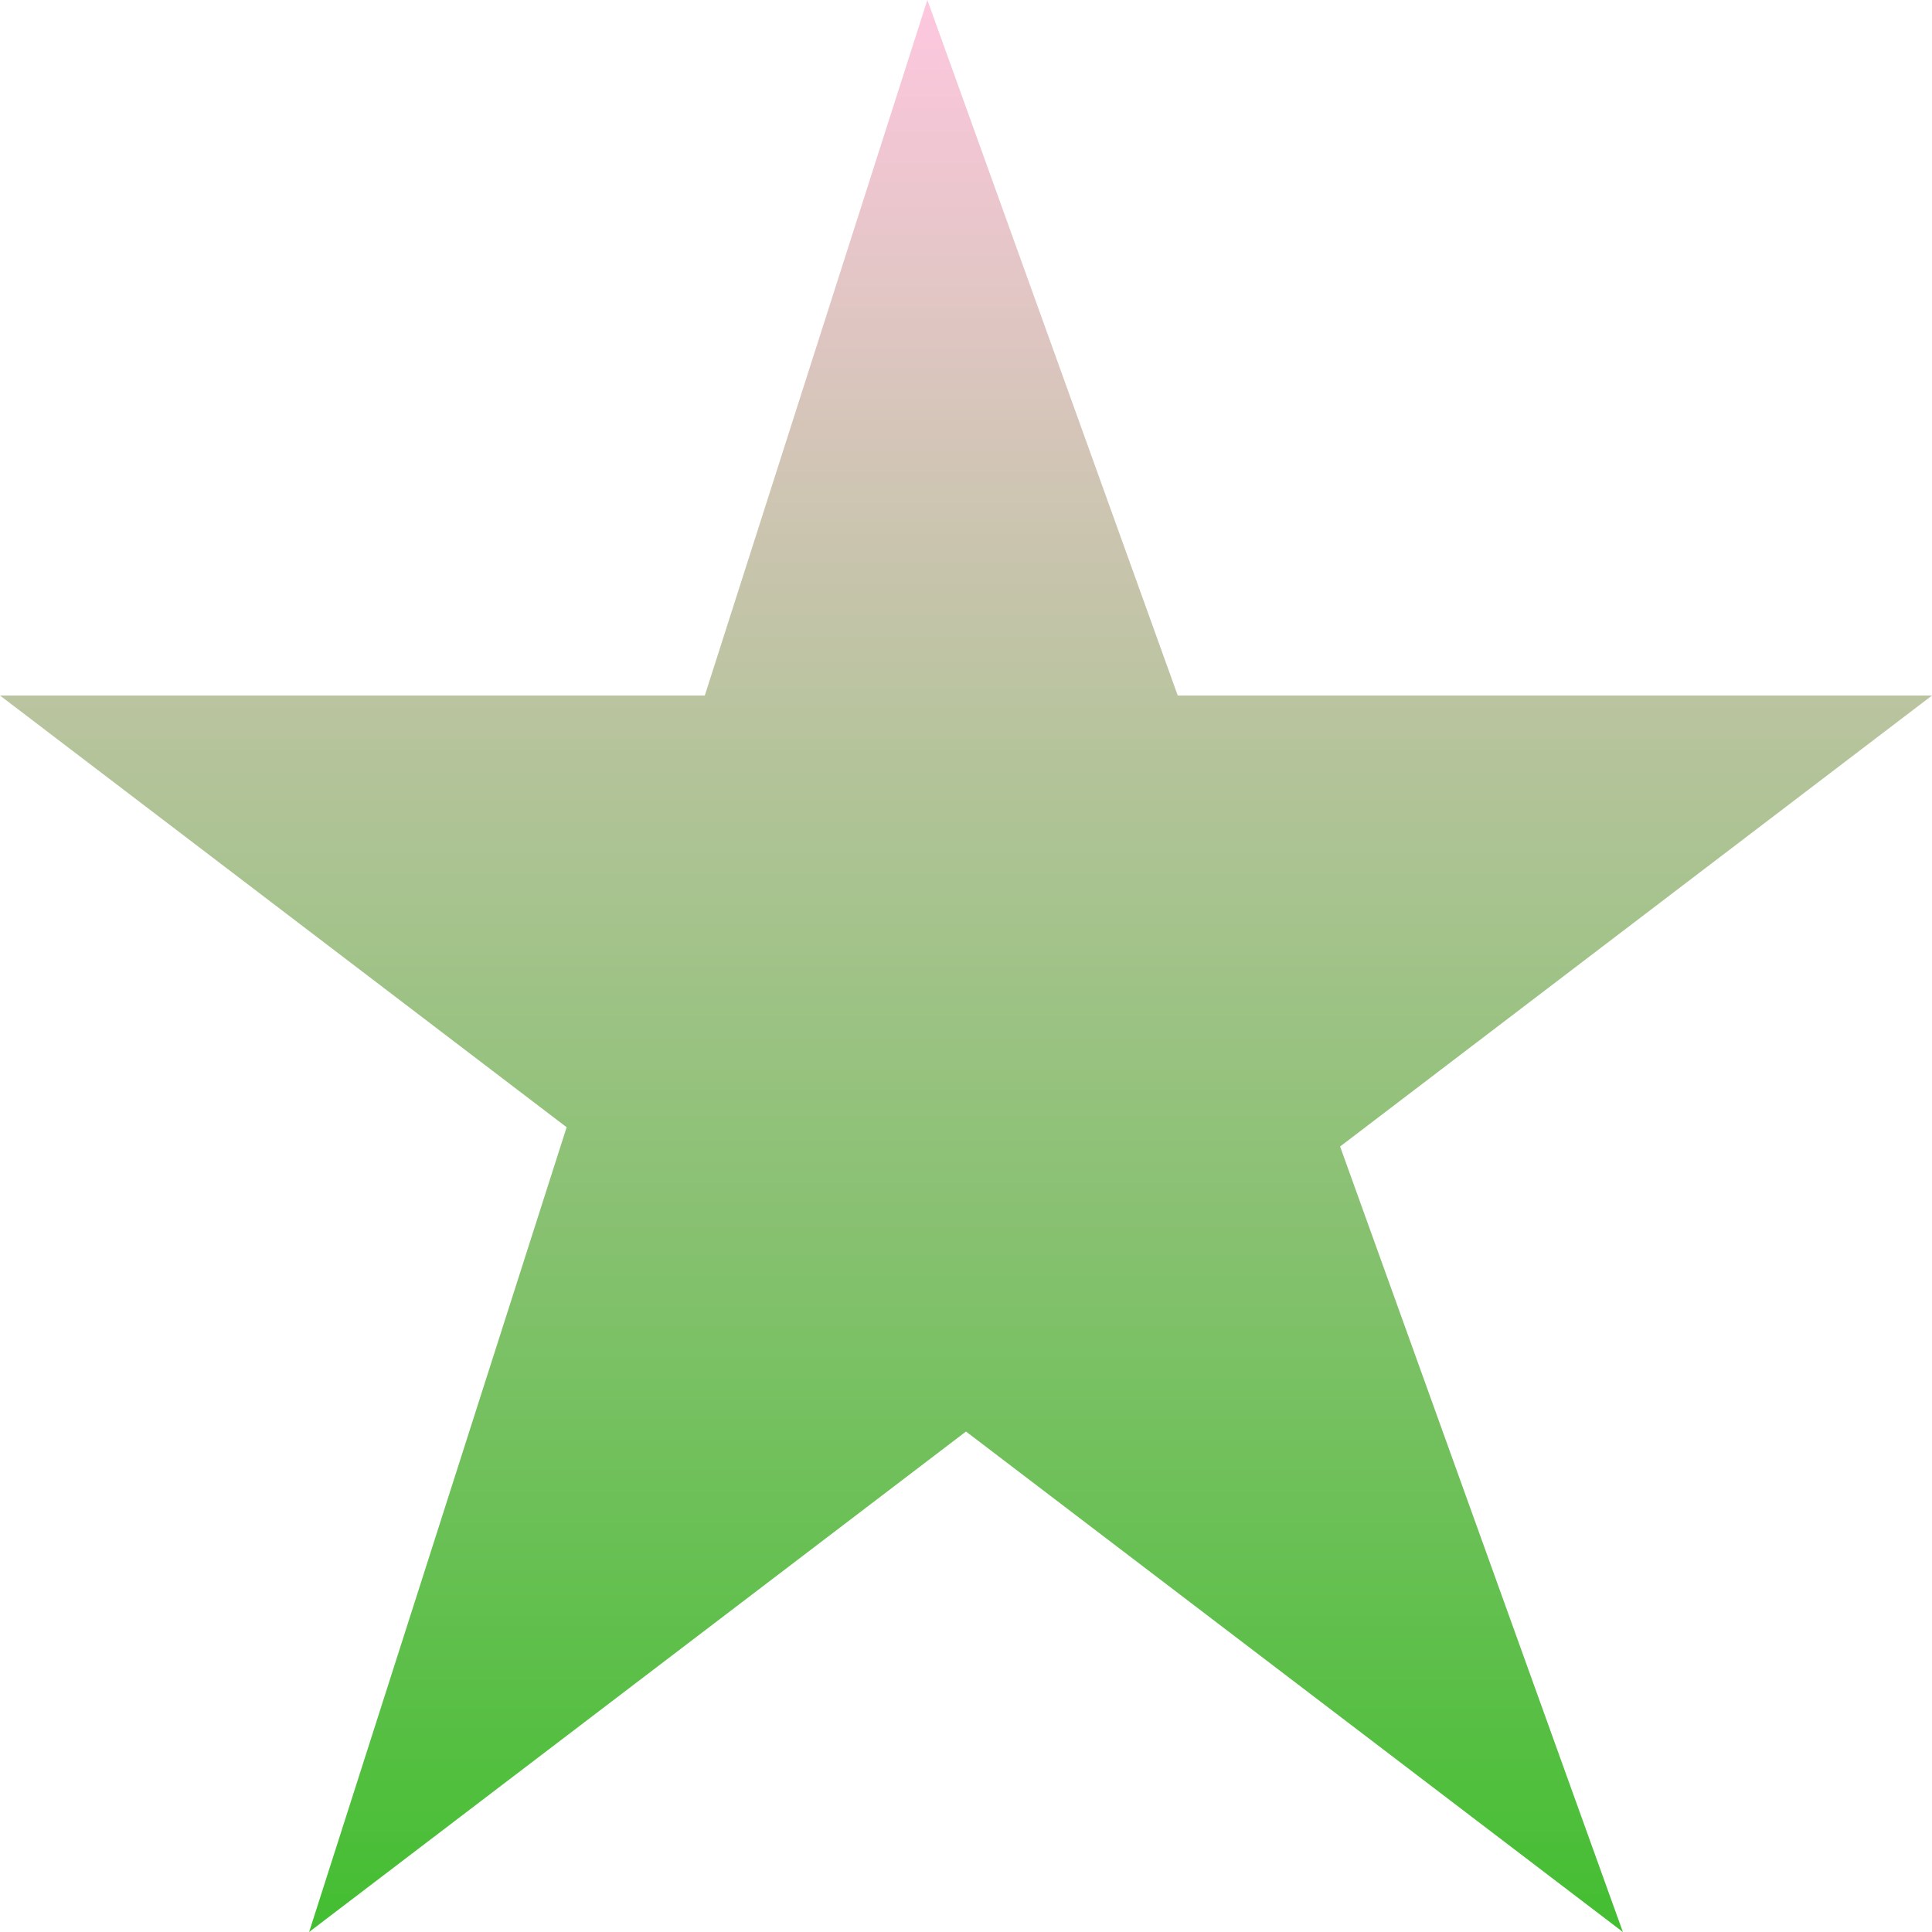 <svg width="25" height="25" viewBox="0 0 25 25"  version="1.1" xmlns="http://www.w3.org/2000/svg">

    <linearGradient id="emerald" x1="0%" y1="0%" x2="0%" y2="100%">
       <stop offset="0" style="stop-color:#ffc7e0"/>
       <stop offset="100%" style="stop-color:#42be30" />
    </linearGradient>
	
    <path d="M 4,25 12,0 21,25 -0,9 l 25,0 z" fill="url(#emerald)"  />

</svg>